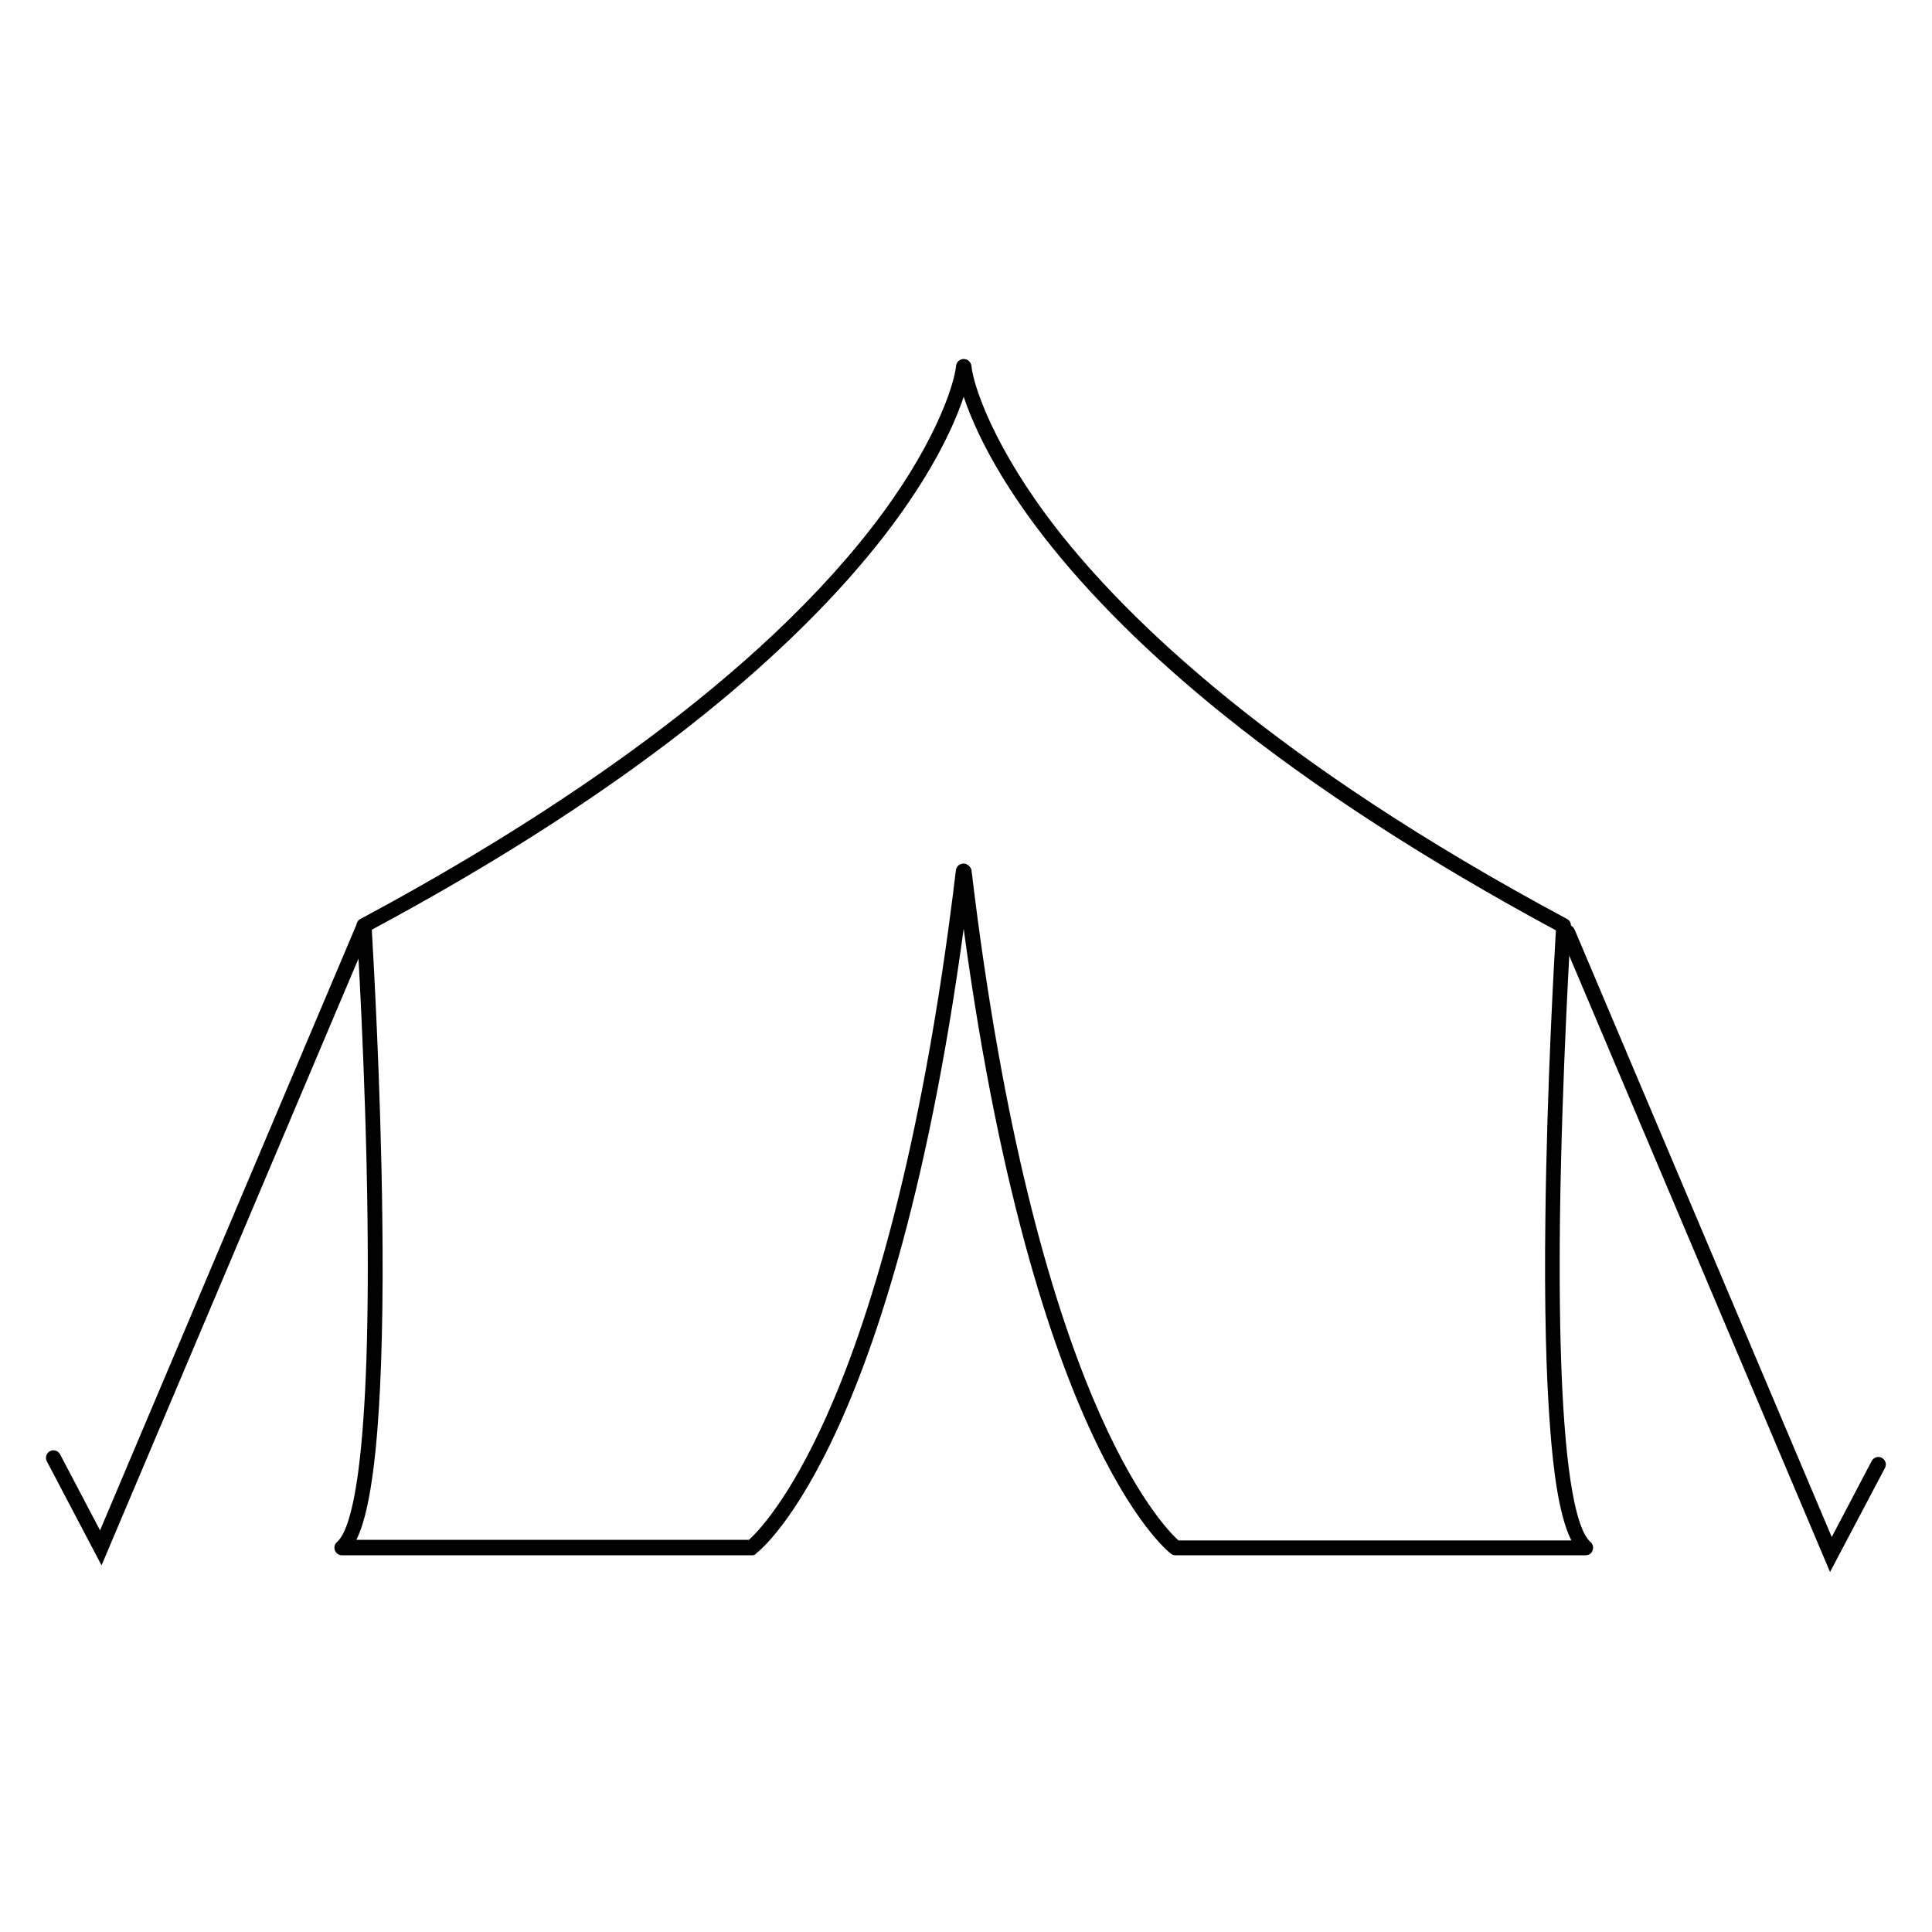 <?xml version="1.0" encoding="utf-8"?>
<!-- Generator: Adobe Illustrator 21.0.0, SVG Export Plug-In . SVG Version: 6.00 Build 0)  -->
<svg version="1.1" id="Layer_1" xmlns="http://www.w3.org/2000/svg" xmlns:xlink="http://www.w3.org/1999/xlink" x="0px" y="0px"
	 viewBox="0 0 900 900" style="enable-background:new 0 0 900 900;" xml:space="preserve">
<g>
	<g>
		<path d="M350.4,724.5H159.3c-1.5,0-2.8-0.9-3.3-2.3c-0.5-1.4-0.1-2.9,1-3.9c5.9-5,15.6-31.2,14.2-150.8
			c-0.8-68.7-5-135.4-5.1-136.1c-0.1-1.4,0.6-2.7,1.8-3.3c75.4-40.4,177.9-104.7,238-182.1c28.7-36.9,38.4-65.6,39.5-75.6
			c0.2-1.9,1.9-3.3,3.9-3.1c1.9,0.2,3.3,1.9,3.1,3.8c-0.1,1.2-3.7,30.9-40.4,78.4c-21.4,27.6-49.7,55.7-84.1,83.4
			c-42.5,34.2-94.5,67.9-154.7,100.2c0.7,12.2,4.2,72.4,4.9,134.2c0.5,40.5-0.3,73.7-2.3,98.8c-2.4,30-6.2,44.1-9.8,51.2h182.9
			c3.6-3.2,18.4-18.1,36-57.3c18.6-41.4,44.2-119.2,60.4-254.6c0.2-1.9,2-3.3,3.9-3.1c1.9,0.2,3.3,2,3.1,3.9
			c-16.4,137.1-42.4,215.8-61.4,257.7c-20.8,46-37.8,59.1-38.5,59.6C351.9,724.3,351.2,724.5,350.4,724.5z"/>
	</g>
	<g>
		<path d="M738.7,724.5H547.6c-0.8,0-1.5-0.2-2.1-0.7c-0.7-0.5-17.7-13.7-38.5-59.6c-19-41.9-45.1-120.6-61.4-257.7
			c-0.2-1.9,1.1-3.7,3.1-3.9c1.9-0.2,3.7,1.1,3.9,3.1c29.2,244.2,88.7,305,96.4,311.9h183c-6-11.9-8.5-34.2-9.8-51.2
			c-2-25.1-2.8-58.4-2.3-98.8c0.7-61.8,4.2-121.9,4.9-134.2C664.6,400.9,612.5,367.2,570,333c-34.4-27.7-62.7-55.8-84.1-83.4
			c-36.7-47.5-40.3-77.2-40.4-78.4c-0.2-1.9,1.2-3.6,3.1-3.9c1.9-0.2,3.6,1.2,3.9,3.1l0,0c1.1,10,10.9,38.7,39.5,75.6
			c33.2,42.7,101.4,108.9,238,182.1c1.2,0.6,1.9,1.9,1.8,3.3c0,0.7-4.2,67.4-5.1,136.1c-1.4,119.6,8.3,145.8,14.2,150.8
			c1.1,0.9,1.5,2.5,1,3.9C741.5,723.6,740.2,724.5,738.7,724.5z"/>
	</g>
	<g>
		<path d="M47.3,729.2l-25.5-48.5c-0.9-1.7-0.2-3.8,1.5-4.7c1.7-0.9,3.8-0.2,4.7,1.5l18.6,35.4l119.8-283c0.8-1.8,2.8-2.6,4.6-1.9
			c1.8,0.8,2.6,2.8,1.9,4.6L47.3,729.2z"/>
	</g>
	<g>
		<path d="M852.5,732.3L727,435.7c-0.8-1.8,0.1-3.8,1.9-4.6c1.8-0.8,3.8,0.1,4.6,1.9l119.8,283l18.6-35.4c0.9-1.7,3-2.4,4.7-1.5
			c1.7,0.9,2.4,3,1.5,4.7L852.5,732.3z"/>
	</g>
</g>
</svg>

